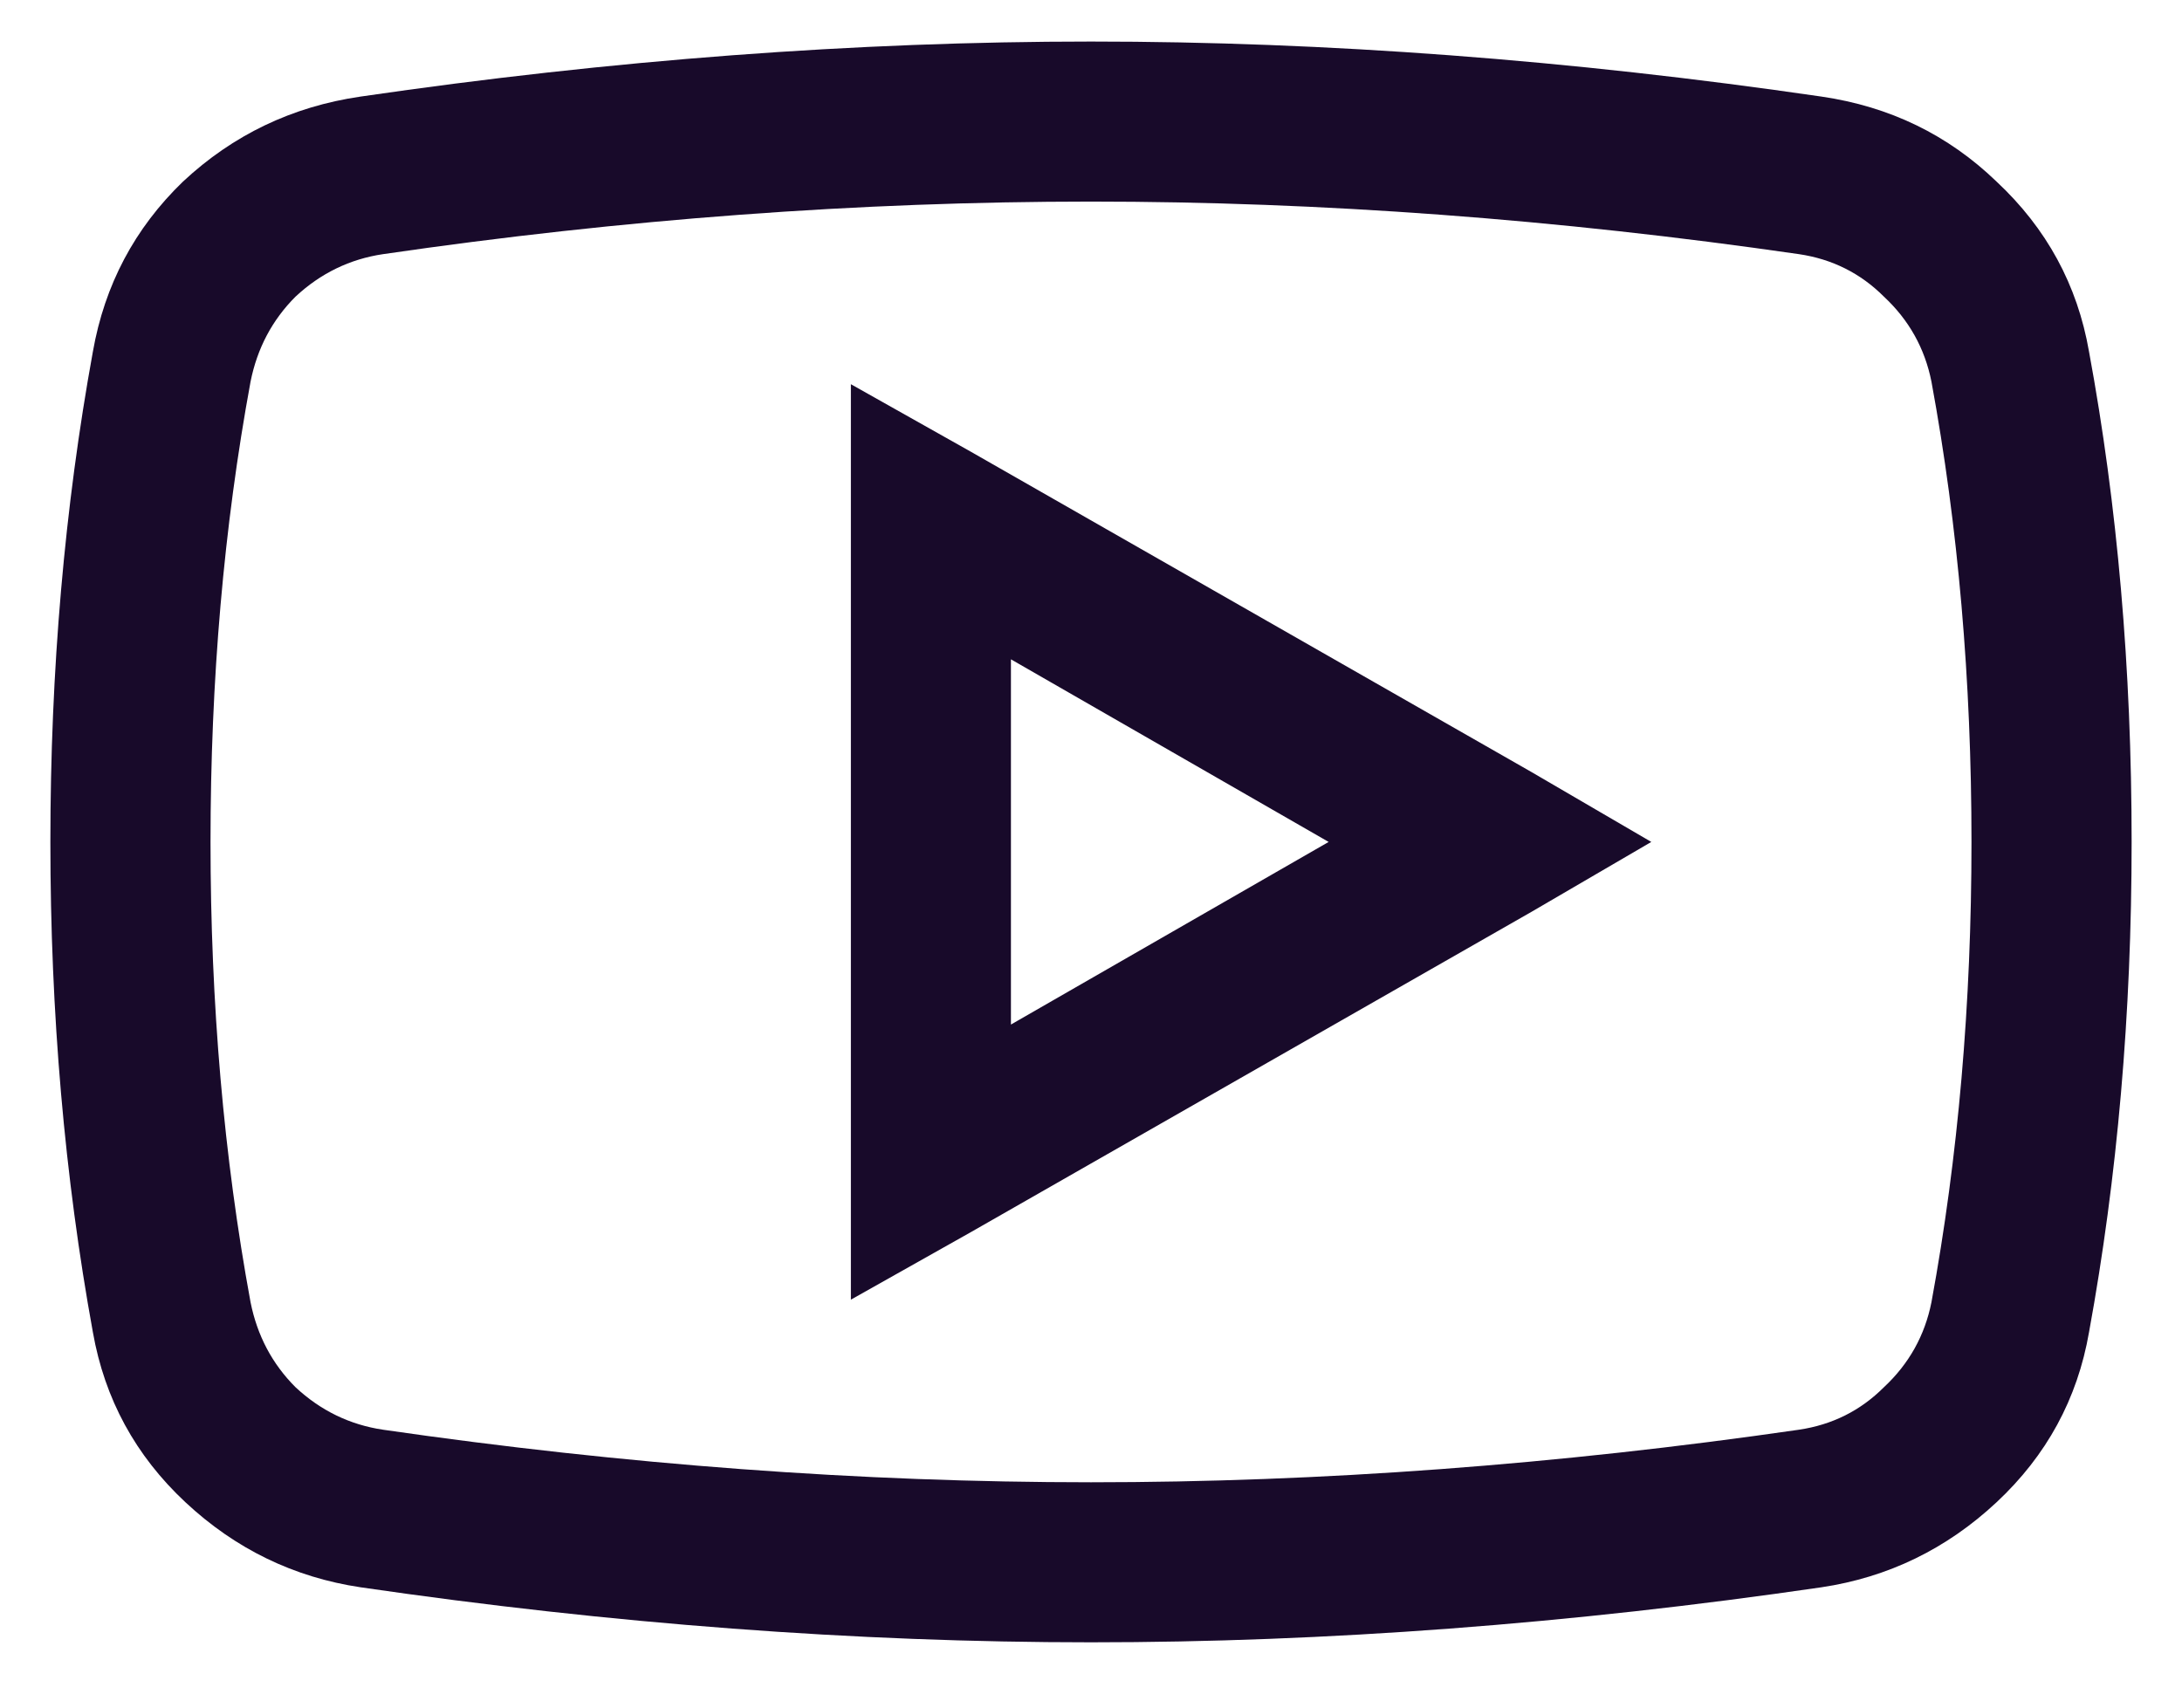 <svg width="23" height="18" viewBox="0 0 23 18" fill="none" xmlns="http://www.w3.org/2000/svg">
<path d="M11.5 0.438C9.021 0.438 6.455 0.631 3.801 1.018C3.08 1.123 2.456 1.422 1.929 1.914C1.419 2.406 1.103 3.004 0.979 3.707C0.681 5.342 0.531 7.064 0.531 8.875C0.531 10.685 0.681 12.408 0.979 14.043C1.103 14.746 1.428 15.344 1.955 15.836C2.482 16.328 3.098 16.627 3.801 16.732C6.455 17.119 9.021 17.312 11.5 17.312C13.979 17.312 16.545 17.119 19.199 16.732C19.902 16.627 20.518 16.328 21.045 15.836C21.572 15.344 21.898 14.746 22.02 14.043C22.319 12.408 22.469 10.685 22.469 8.875C22.469 7.047 22.319 5.324 22.02 3.707C21.898 3.004 21.572 2.406 21.045 1.914C20.535 1.422 19.92 1.123 19.199 1.018C16.545 0.631 13.979 0.438 11.5 0.438ZM11.5 2.125C13.926 2.125 16.413 2.31 18.962 2.679C19.314 2.731 19.612 2.881 19.858 3.127C20.122 3.373 20.289 3.672 20.359 4.023C20.641 5.553 20.781 7.17 20.781 8.875C20.781 10.58 20.641 12.197 20.359 13.727C20.289 14.078 20.122 14.377 19.858 14.623C19.612 14.869 19.314 15.019 18.962 15.071C16.413 15.44 13.926 15.625 11.5 15.625C9.074 15.625 6.587 15.44 4.038 15.071C3.687 15.019 3.379 14.869 3.115 14.623C2.869 14.377 2.711 14.078 2.641 13.727C2.359 12.197 2.219 10.58 2.219 8.875C2.219 7.17 2.359 5.553 2.641 4.023C2.711 3.672 2.869 3.373 3.115 3.127C3.379 2.881 3.687 2.731 4.038 2.679C6.569 2.31 9.057 2.125 11.5 2.125ZM8.969 4.05V13.7L10.234 12.988L16.141 9.613L17.406 8.875L16.141 8.137L10.234 4.762L8.969 4.05ZM10.656 6.95L14.005 8.875L10.656 10.8V6.95Z" fill="#180A2A"/>
</svg>
